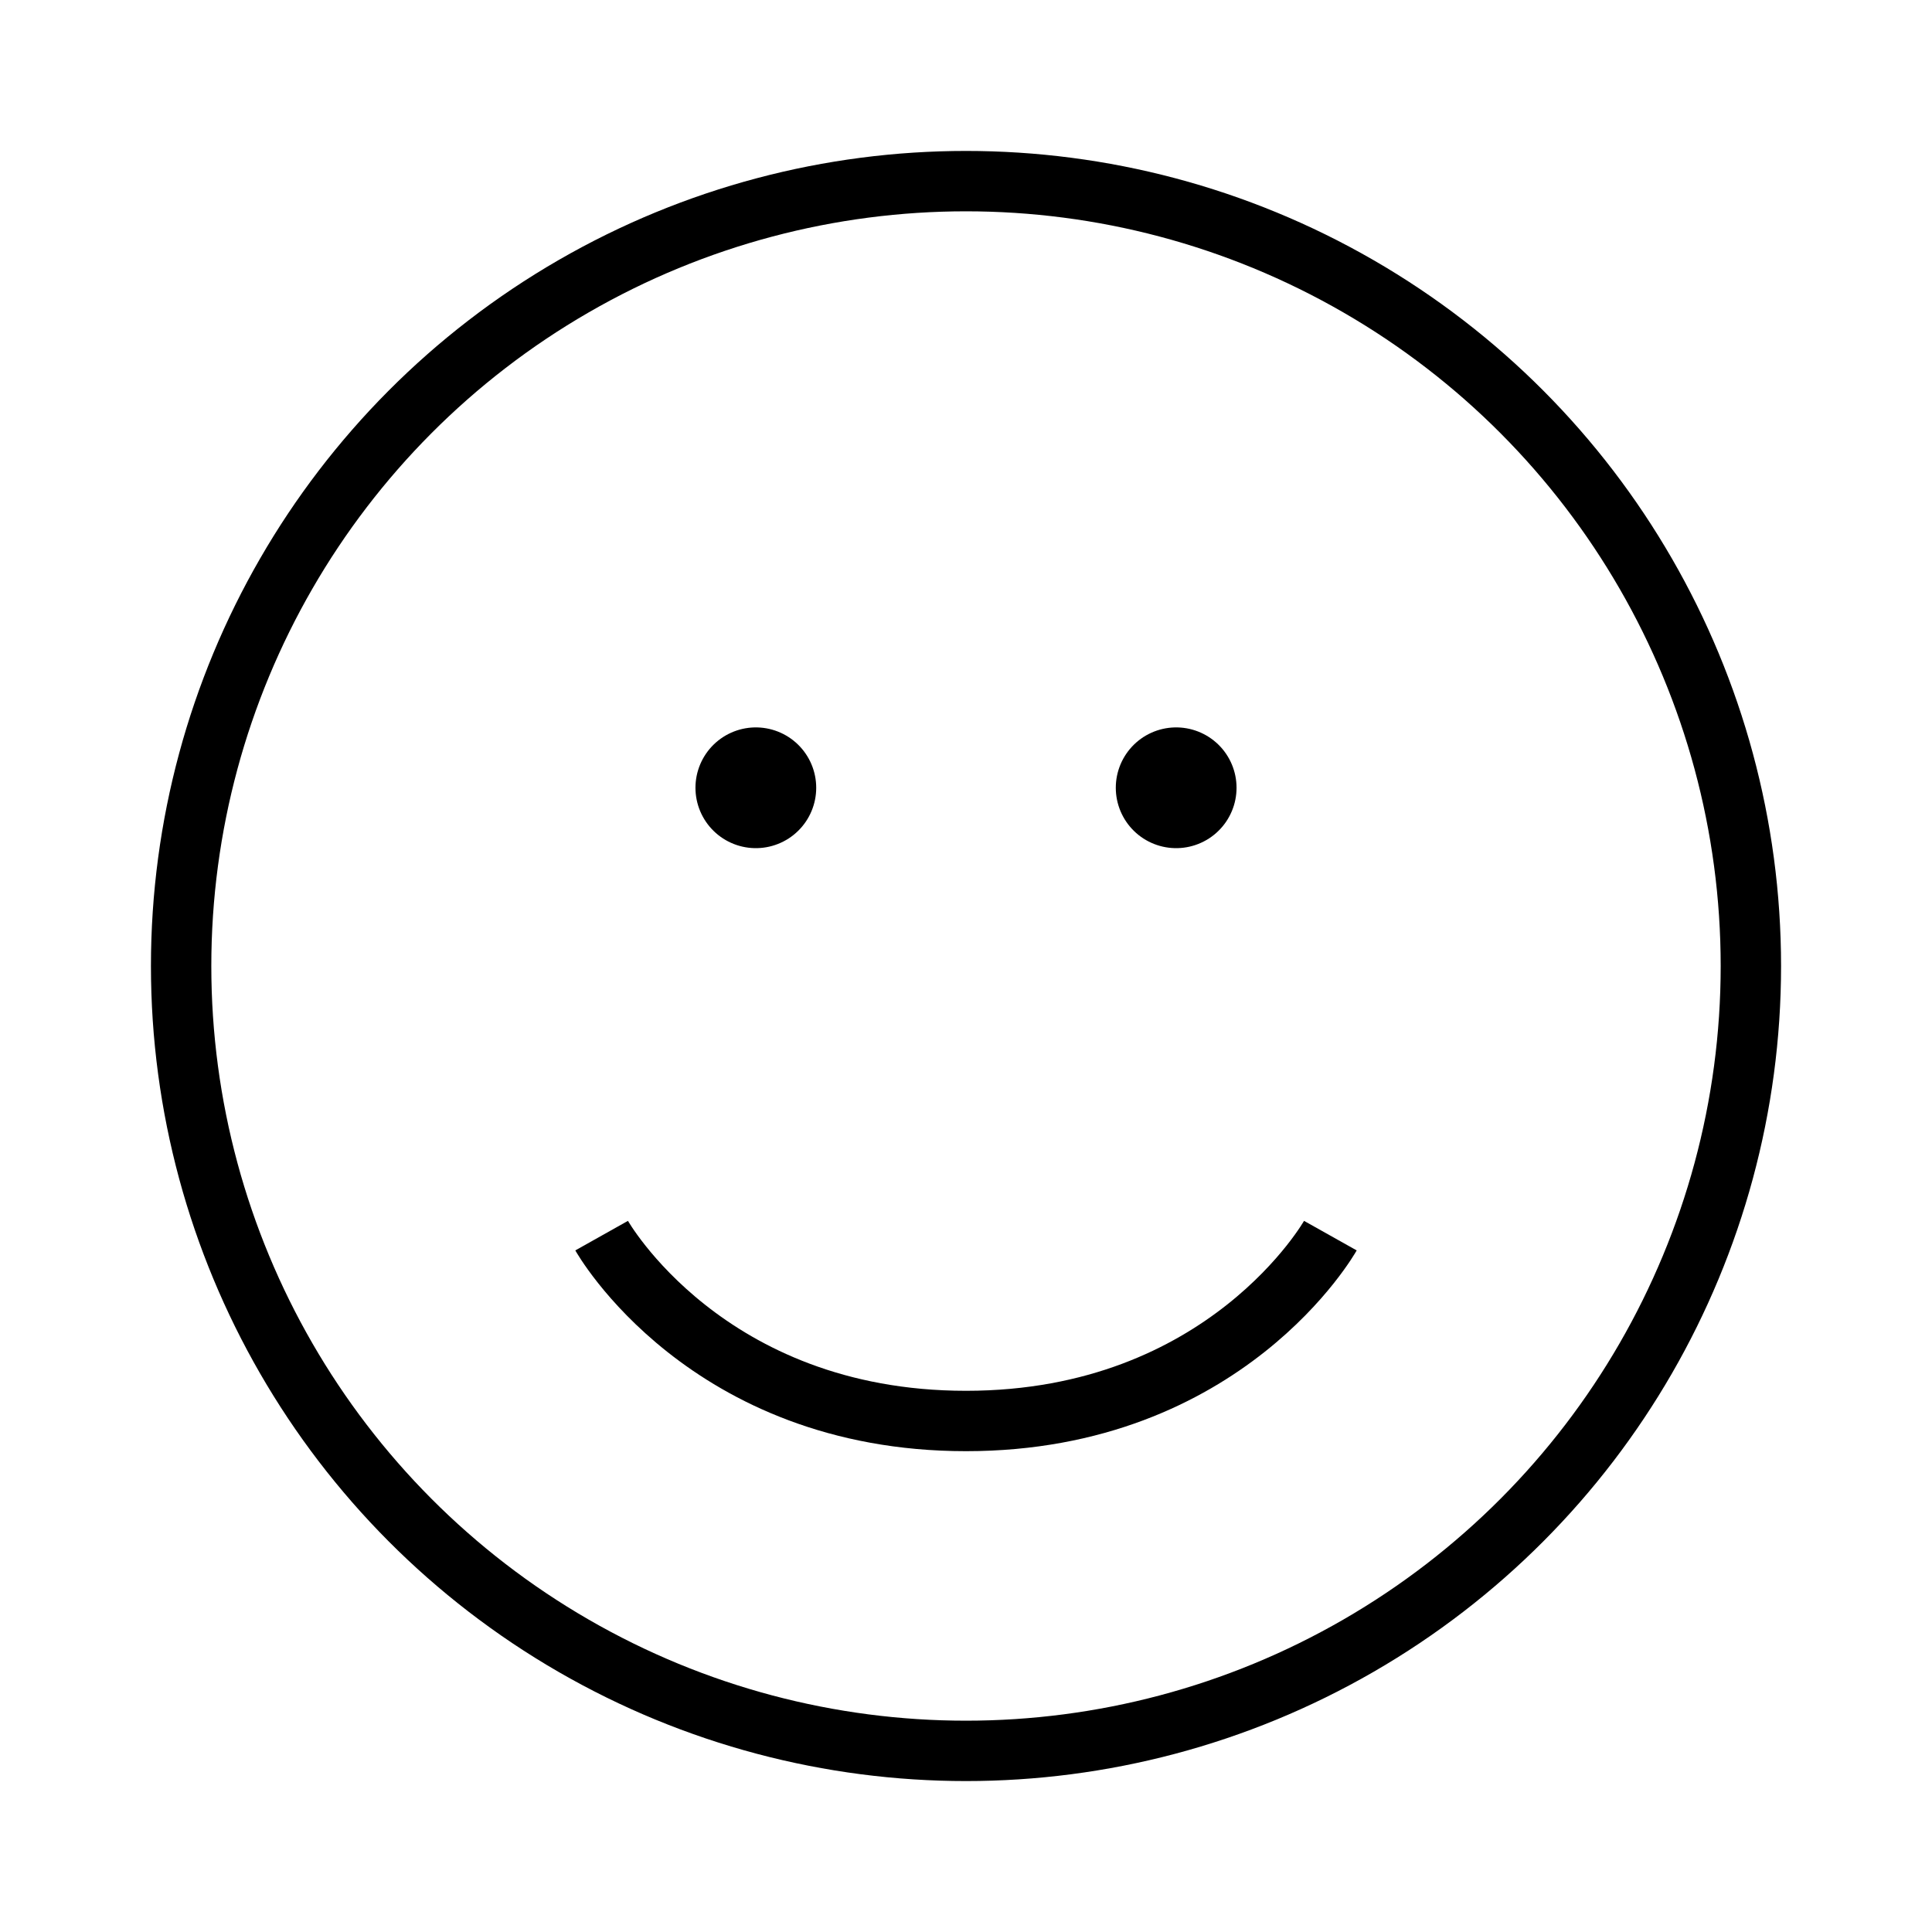 <svg xmlns="http://www.w3.org/2000/svg" viewBox="0 0 32 32"
    fill="none" stroke="#000" stroke-linejoin="round" stroke-miterlimit="10">
  <circle cx="16" cy="16" r="13" />
  <line stroke-linecap="round" x1="0" y1="0" x2="0" y2="0" transform="translate(12.519, 13.048) scale(2)" />
  <line stroke-linecap="round" x1="0" y1="0" x2="0" y2="0" transform="translate(19.481, 13.048) scale(2)" />
  <path d="M22.035 20.466s-1.723 3.07-6.035 3.07-6.035-3.07-6.035-3.07"/>
</svg>
